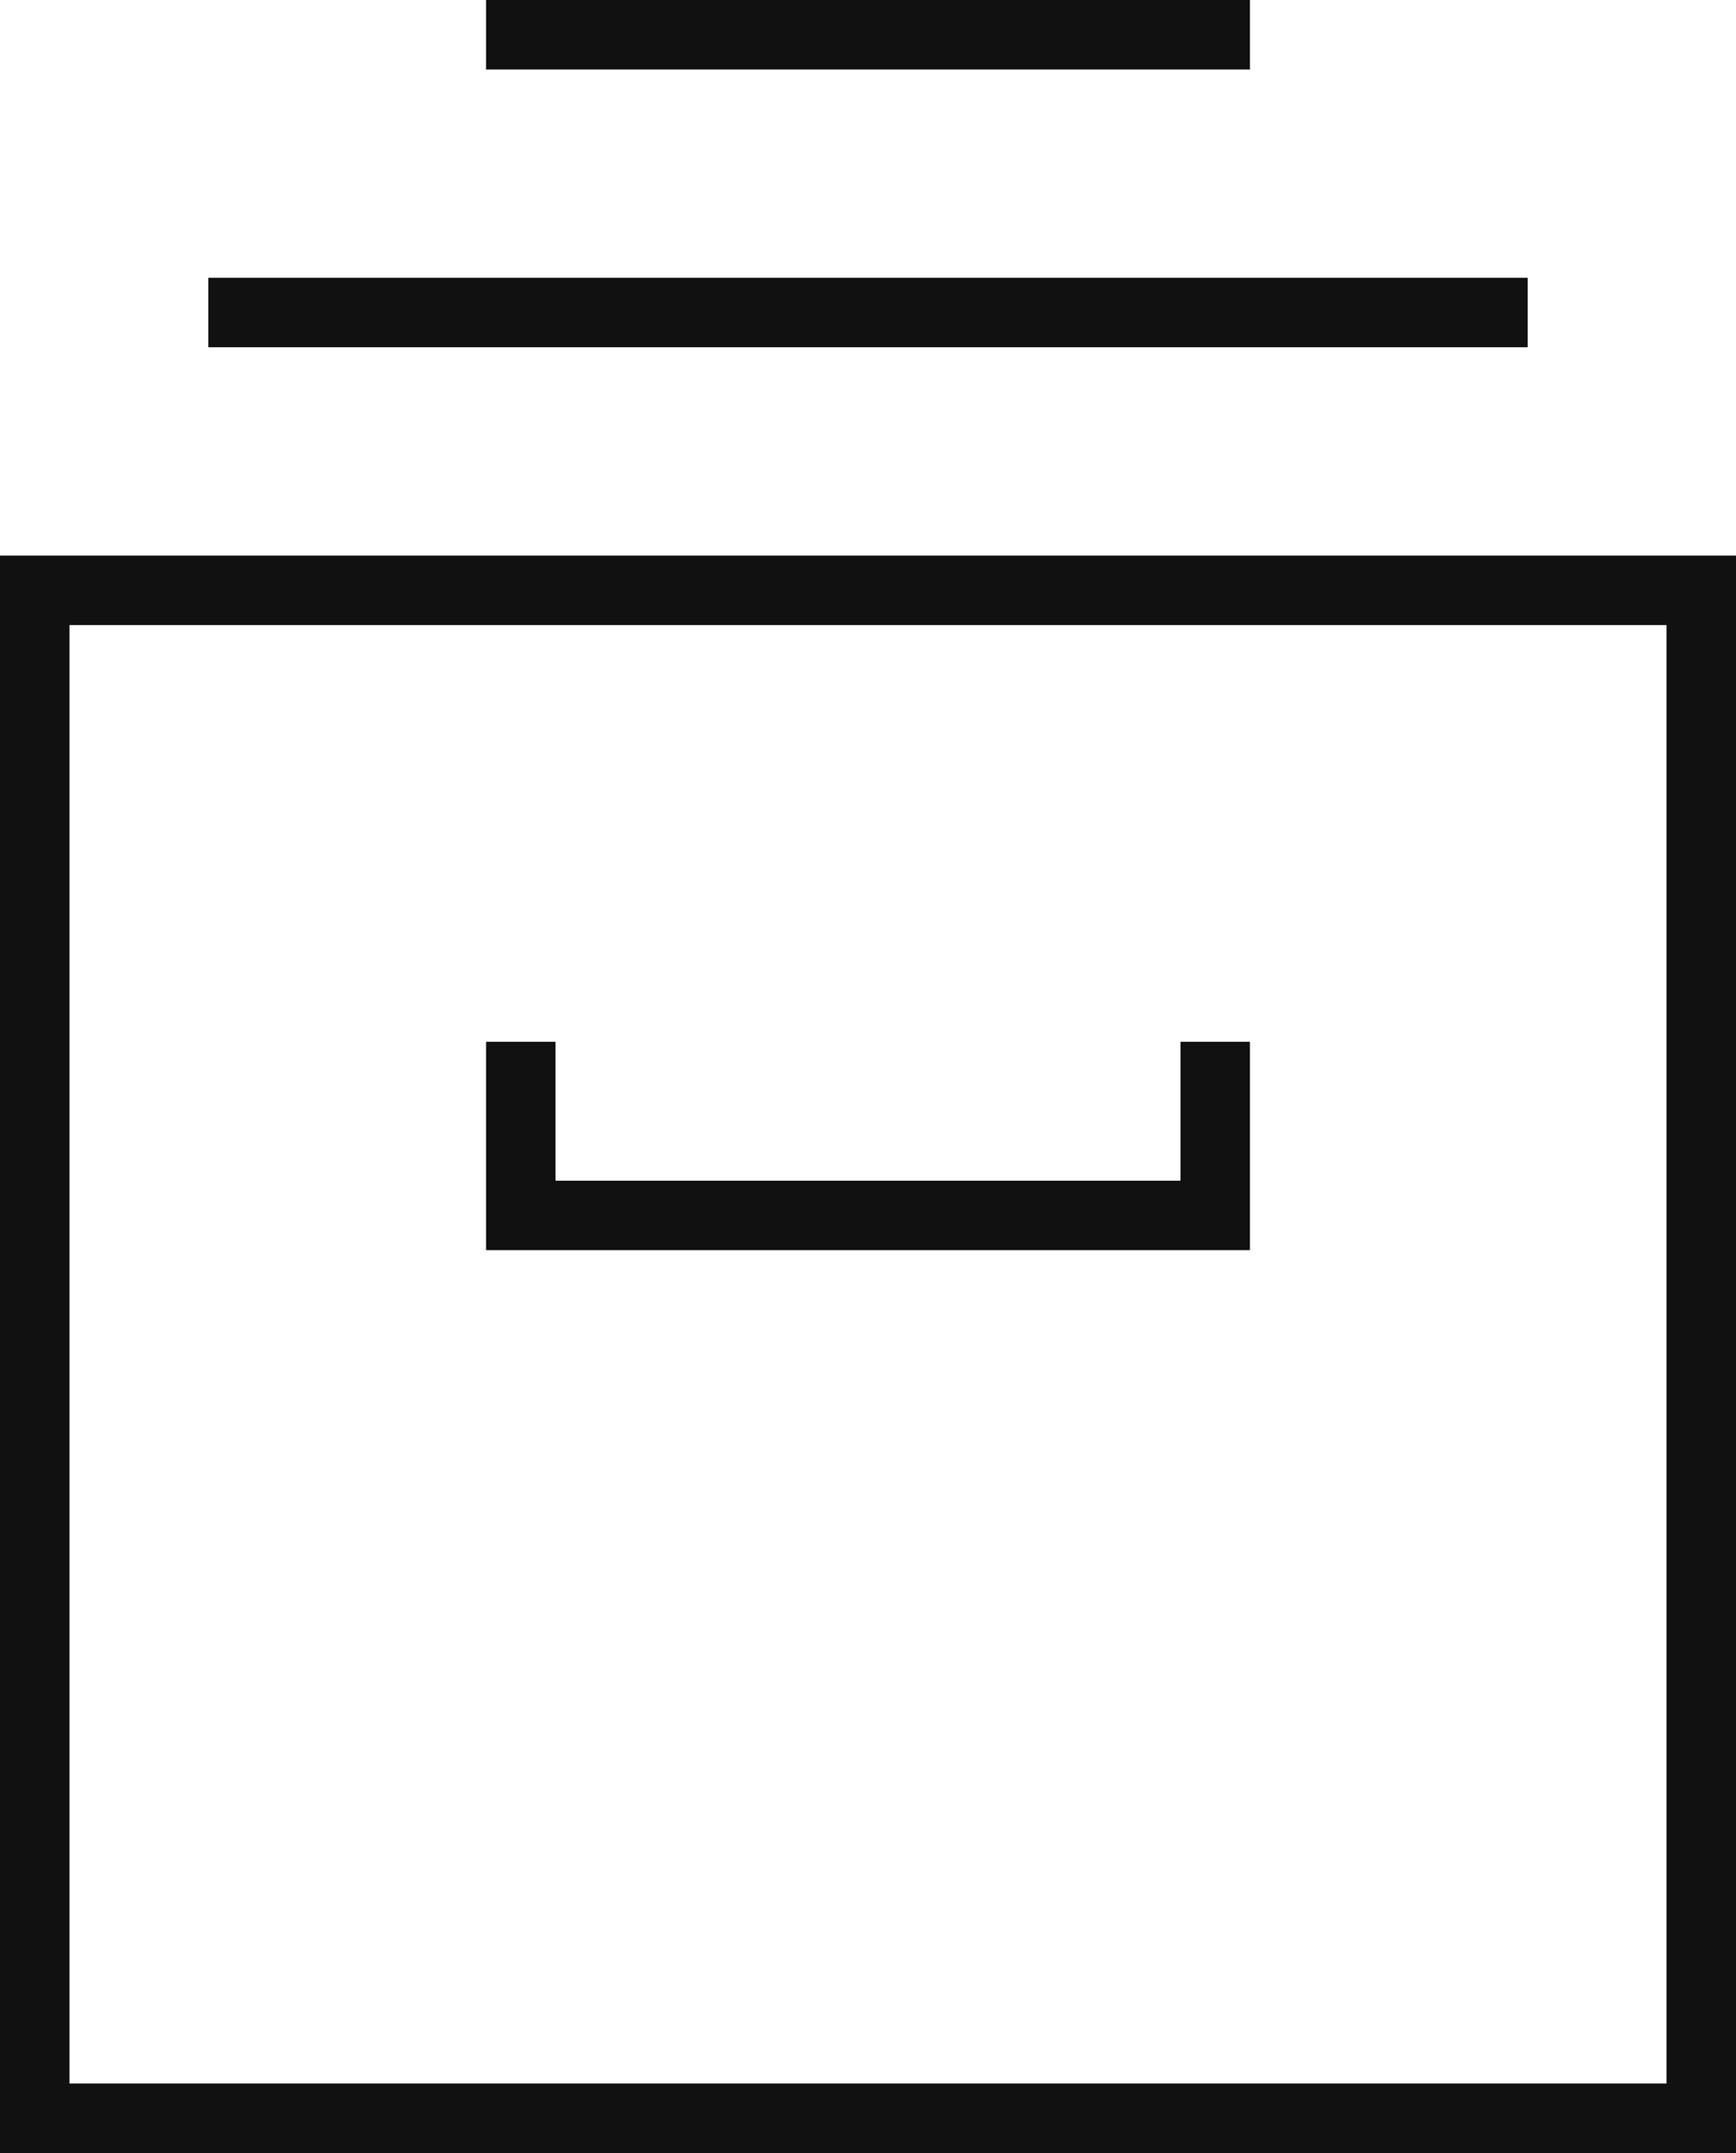 <?xml version="1.0" encoding="UTF-8"?>
<svg width="50px" height="62px" viewBox="0 0 50 62" version="1.1" xmlns="http://www.w3.org/2000/svg" xmlns:xlink="http://www.w3.org/1999/xlink">
    <!-- Generator: sketchtool 53.2 (72643) - https://sketchapp.com -->
    <title>C1E5ECFA-7095-40D7-9BE2-8C190E5540F3</title>
    <desc>Created with sketchtool.</desc>
    <g id="OpenSolar" stroke="none" stroke-width="1" fill="none" fill-rule="evenodd" stroke-linecap="square">
        <g id="SolarProjectPage/-Pasto" transform="translate(-245, -10023)" stroke="#111111" stroke-width="2">
            <g id="Group-4" transform="translate(233, 10023)">
                <g id="archive-2-copy-7" transform="translate(13, 0)">
                    <rect id="Rectangle" x="0" y="17" width="48" height="44"></rect>
                    <path d="M6,9 L42,9" id="Path"></path>
                    <path d="M14,1 L34,1" id="Path"></path>
                    <polyline id="Path" points="34 31 34 35 14 35 14 31"></polyline>
                </g>
            </g>
        </g>
    </g>
</svg>